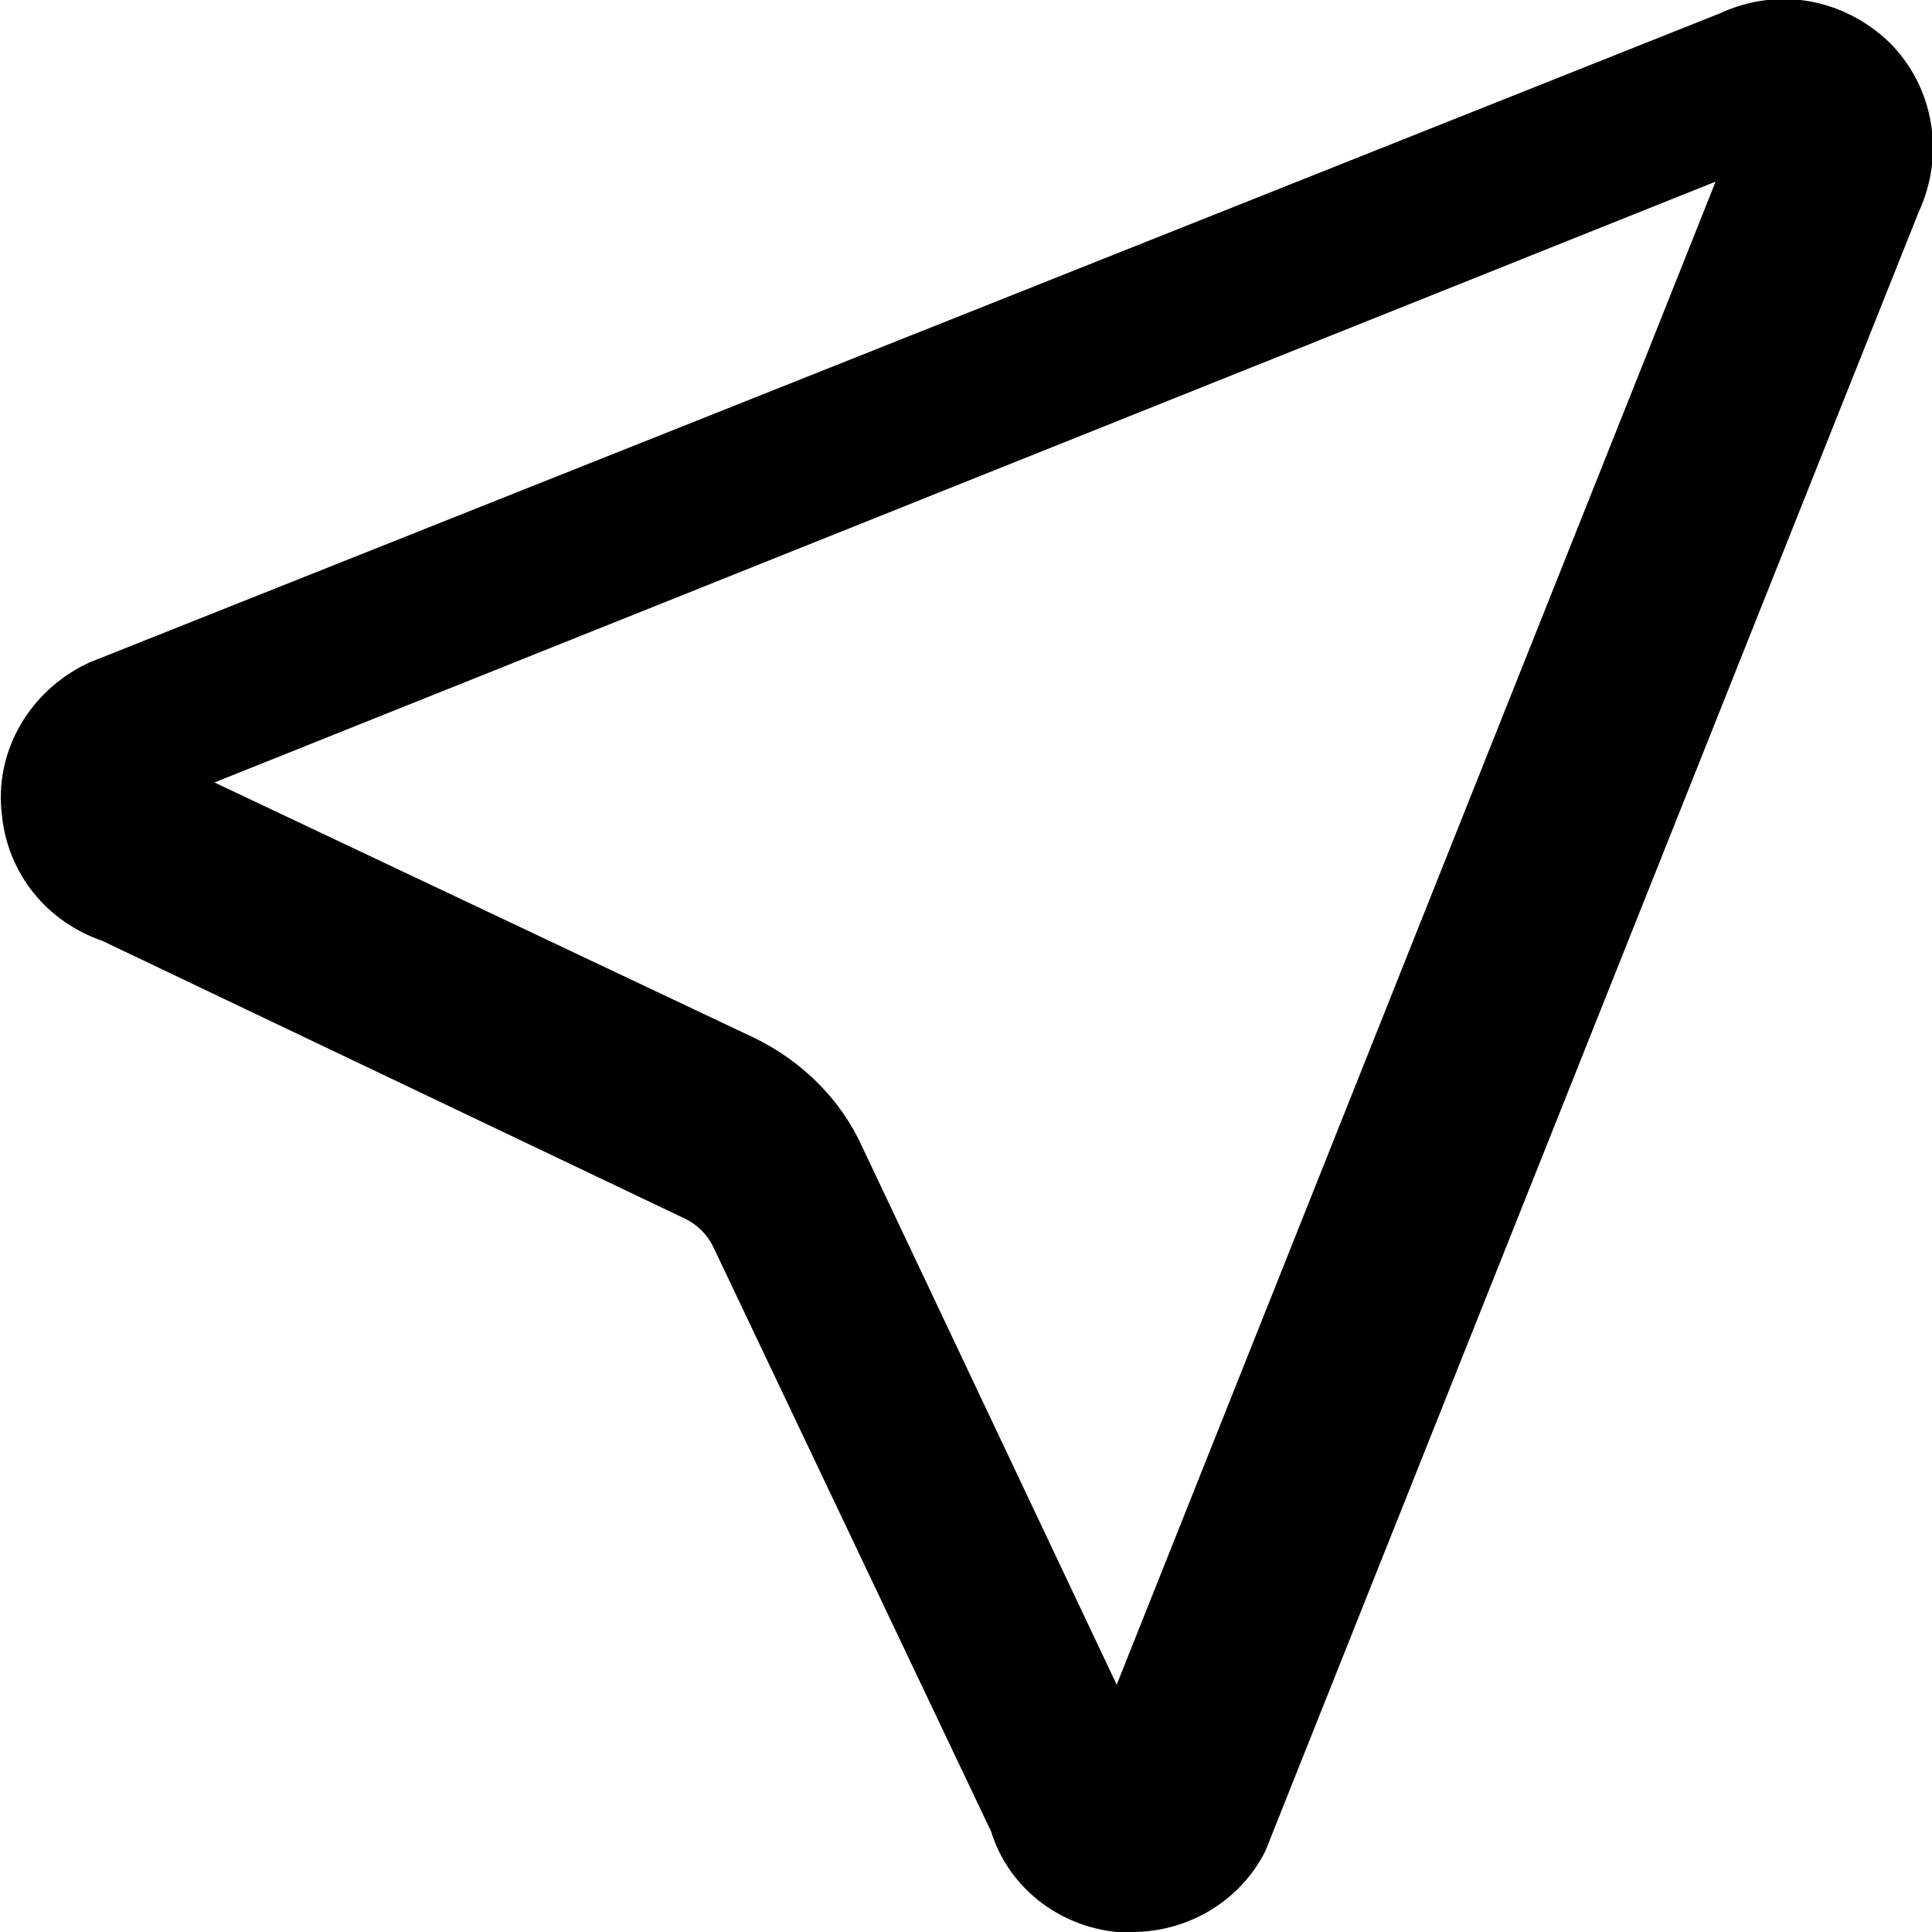 <?xml version="1.0" encoding="utf-8"?>
<!-- Generator: Adobe Illustrator 24.0.1, SVG Export Plug-In . SVG Version: 6.00 Build 0)  -->
<svg version="1.1" id="圖層_1" xmlns="http://www.w3.org/2000/svg" xmlns:xlink="http://www.w3.org/1999/xlink" x="0px" y="0px"
	 viewBox="0 0 100 100" style="enable-background:new 0 0 100 100;" xml:space="preserve">
<style type="text/css">
	.st0{fill-rule:evenodd;clip-rule:evenodd;}
</style>
<path class="st0" d="M58.6,100c-0.3,0-0.5,0-0.8,0c-3-0.3-5.6-2.3-6.5-5.2L36.9,64.5c-0.3-0.6-0.8-1.1-1.4-1.4L5.3,48.7
	c-2.9-1-4.9-3.5-5.2-6.5C-0.3,39,1.4,36,4.2,34.5l0.4-0.2L89,0.7c3-1.4,6.4-0.8,8.8,1.5c2.3,2.3,2.9,5.8,1.5,8.8L65.5,95.8
	C64.2,98.4,61.5,100,58.6,100z M11.1,40.5l27.9,13.2c2.5,1.2,4.5,3.2,5.6,5.6l13.2,27.9l31-77.8L11.1,40.5z"/>
</svg>
